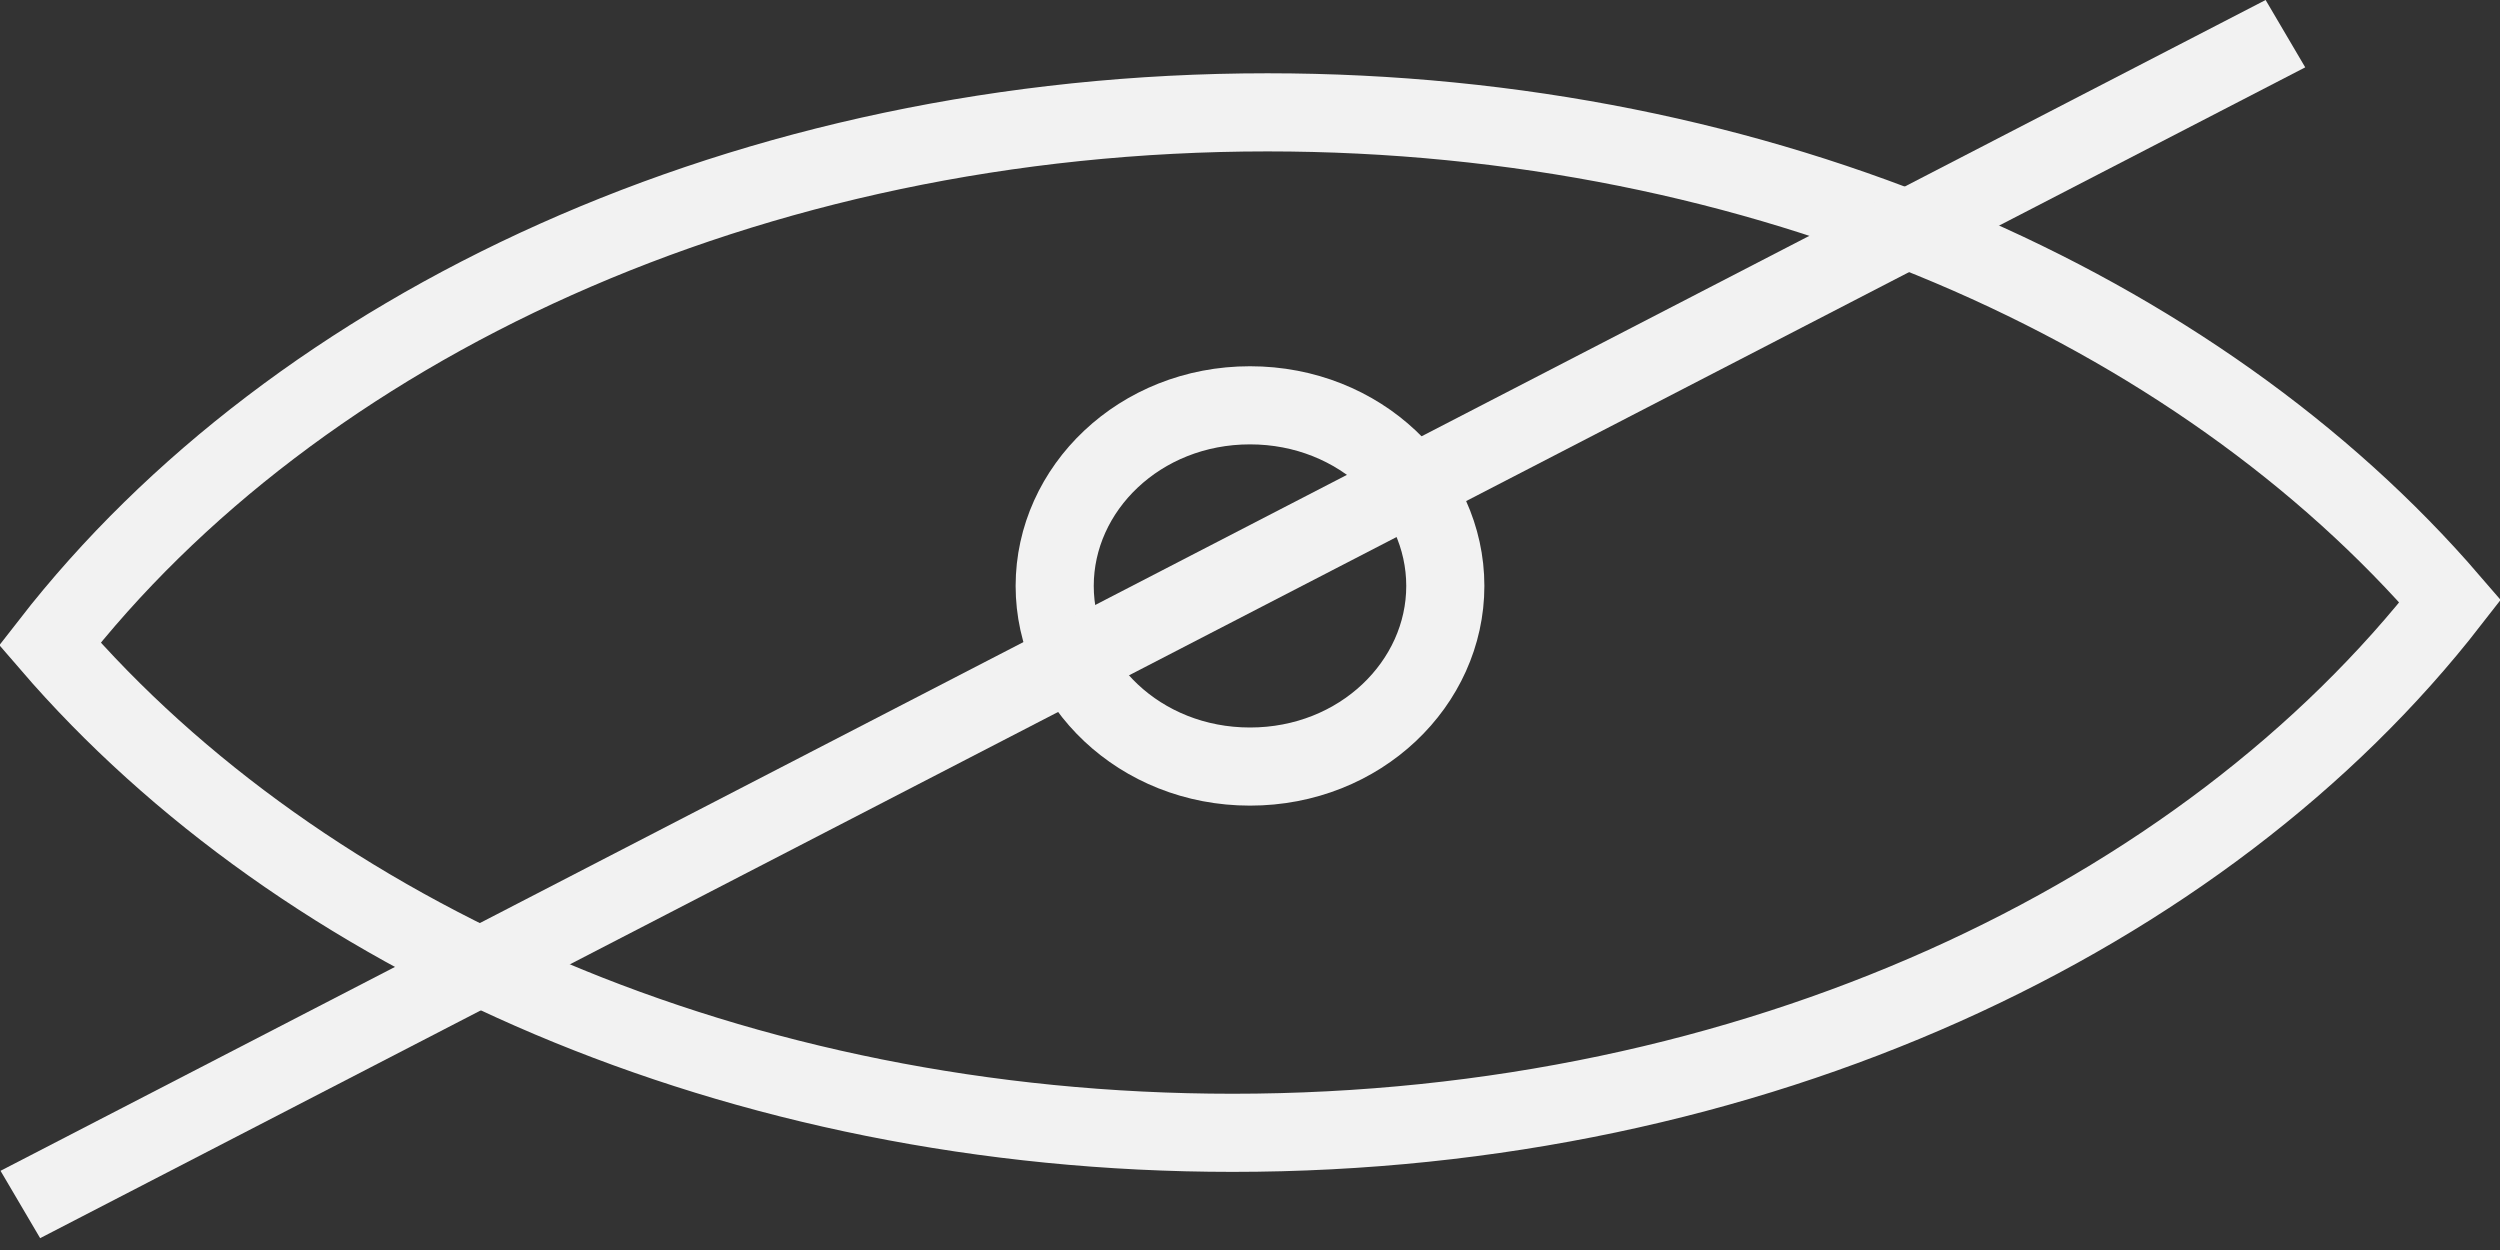 <svg width="32" height="16" viewBox="0 0 32 16" fill="none" xmlns="http://www.w3.org/2000/svg">
<rect x="0" y="0" width="32" height="16" fill="#333333" stroke="none"/>
<path d="M15.776 14.5C9.423 14.5 3.867 11.992 0.638 8.242C3.784 4.192 9.565 1.438 16.224 1.438C22.577 1.438 28.133 3.945 31.362 7.695C28.216 11.746 22.435 14.5 15.776 14.5Z" stroke="#F2F2F2"/>
<path d="M18.5 7.5C18.5 8.747 17.412 9.812 16 9.812C14.588 9.812 13.5 8.747 13.5 7.5C13.5 6.253 14.588 5.188 16 5.188C17.412 5.188 18.5 6.253 18.5 7.5Z" stroke="#F2F2F2"/>
<line y1="-0.5" x2="32.65" y2="-0.5" transform="matrix(-0.888 0.459 -0.507 -0.862 29 0)" stroke="#F2F2F2"/>
</svg>
